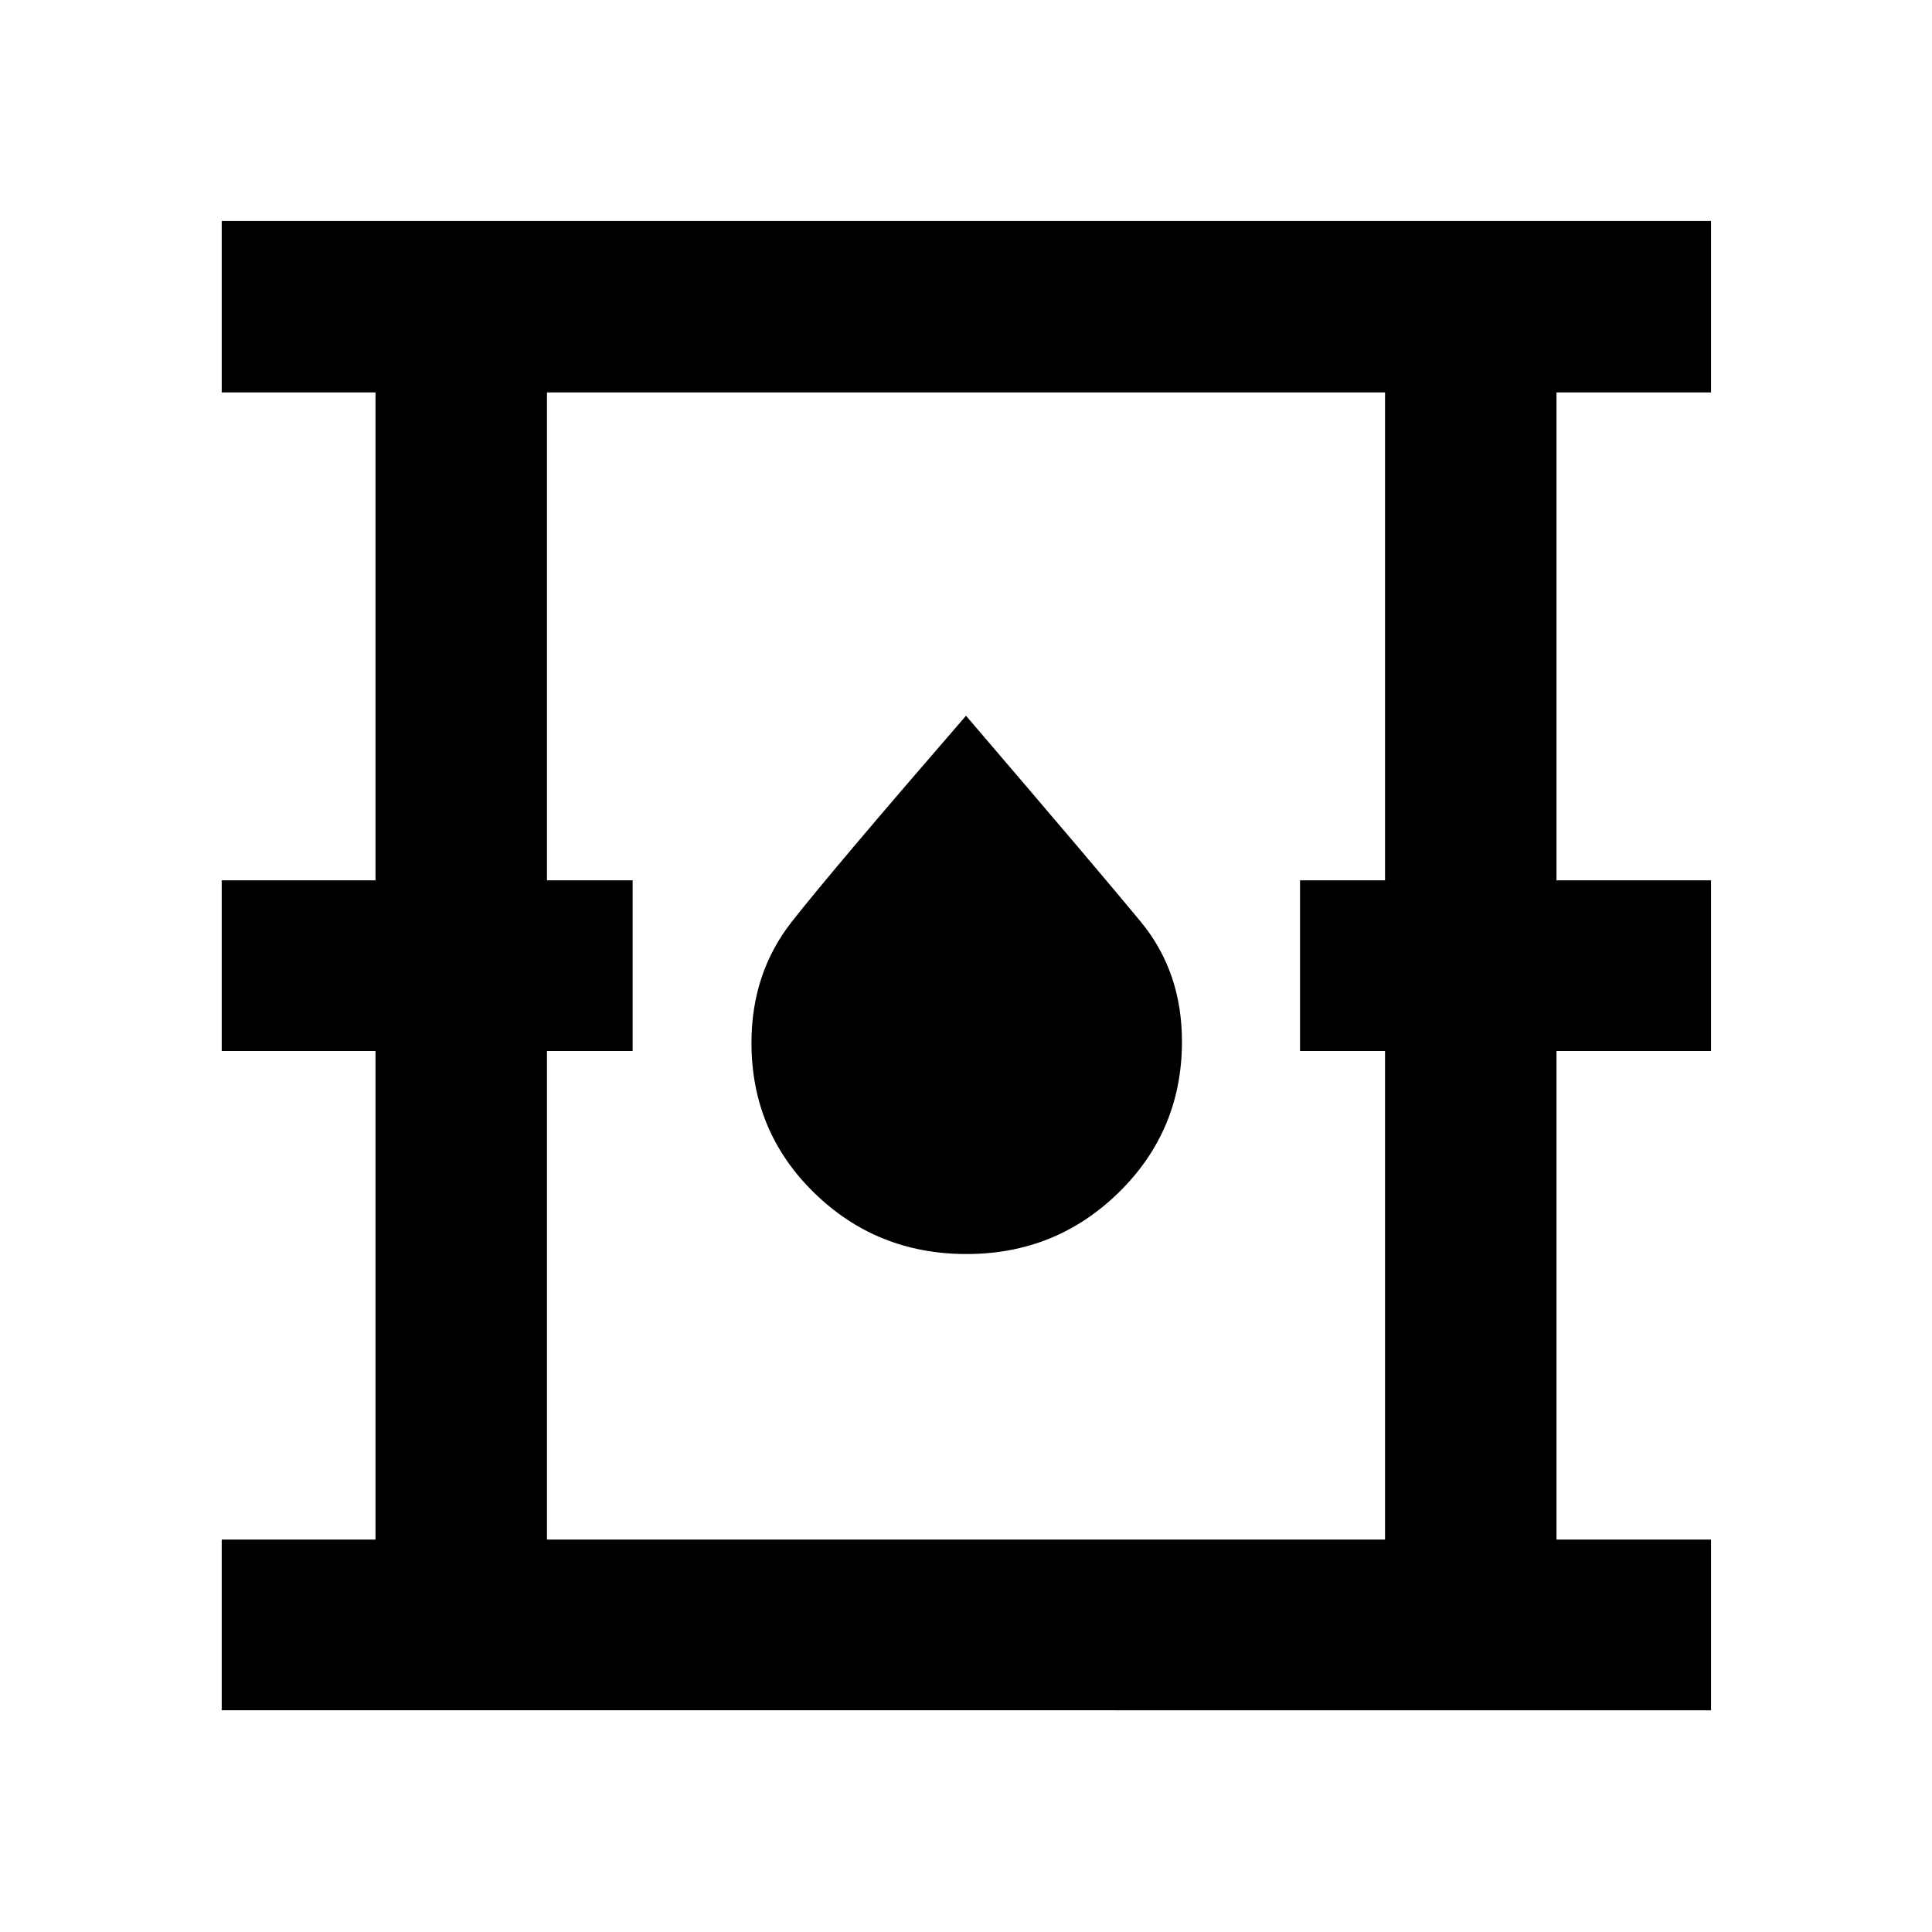 <svg xmlns="http://www.w3.org/2000/svg" height="40" viewBox="0 -960 960 960" width="40"><path d="M110.17-110.17v-84.82h76.42v-242.77h-76.42v-84.81h76.42v-242.44h-76.42v-85.19H850.2v85.19h-76.79v242.44h76.79v84.81h-76.79v242.77h76.79v84.82H110.17Zm161.61-84.82h416.44v-242.77h-42.24v-84.81h42.24v-242.44H271.78v242.44h42.58v84.81h-42.58v242.77Zm208.48-141.89q44.52 0 75.79-30.74 31.26-30.74 31.26-74.82 0-34.7-20.43-59.5-20.43-24.81-86.88-102.41-66.63 76.92-86.61 102.4-19.99 25.49-19.99 60.1 0 44.15 31.17 74.56 31.16 30.41 75.69 30.41ZM271.78-194.99v-570.02 570.02Z"/></svg>